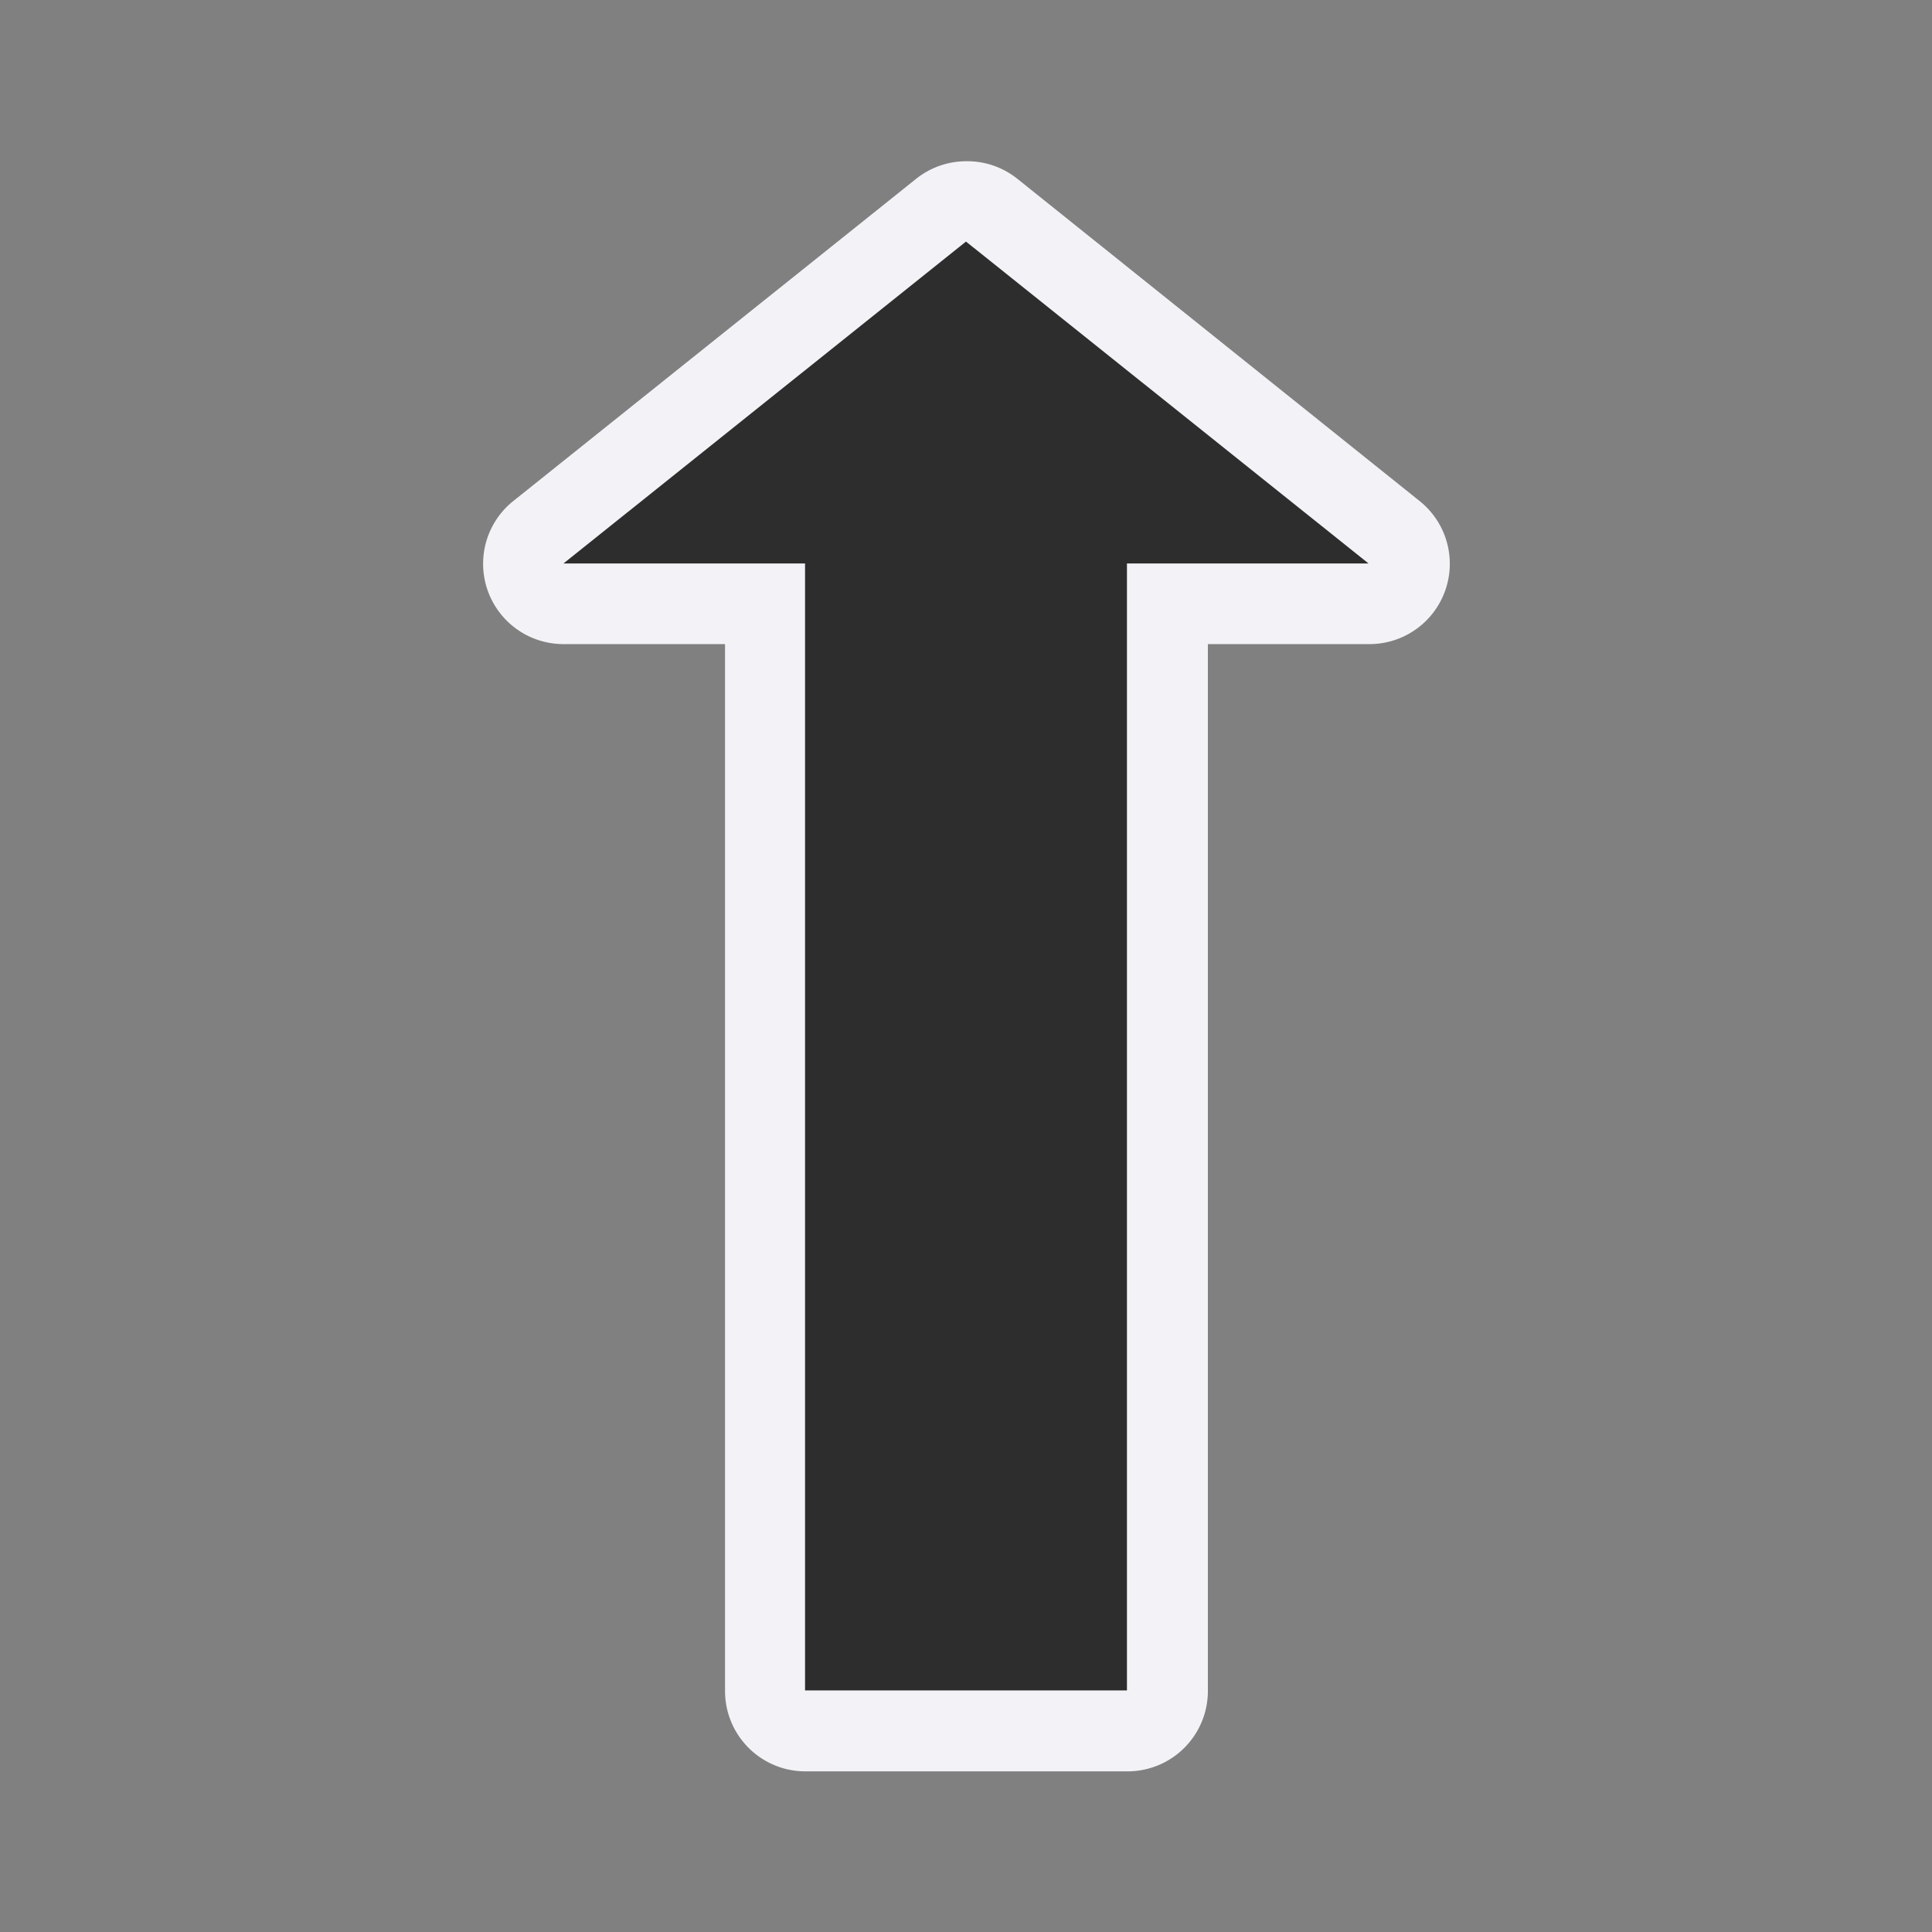 <svg height="24" viewBox="0 0 6.35 6.35" width="24" xmlns="http://www.w3.org/2000/svg"><rect x="0" y="0" width="6.35" height="6.35" fill="#808080" stroke="none"/><g transform="translate(0 -290.65)"><path d="m3.17 291.18a.264.264 0 0 0 -.158.057l-1.324 1.059a.264.264 0 0 0 .164.471h.531v3.441a.264.264 0 0 0 .264.264h1.059a.264.264 0 0 0 .264-.264v-3.441h.529a.264.264 0 0 0 .166-.471l-1.322-1.059a.264.264 0 0 0 -.172-.057z" fill="#f2f2f7"/><path d="m1.852 292.502h.794v3.704h1.058v-3.704h.794l-1.323-1.058z" fill="#2d2d2d"/></g></svg>